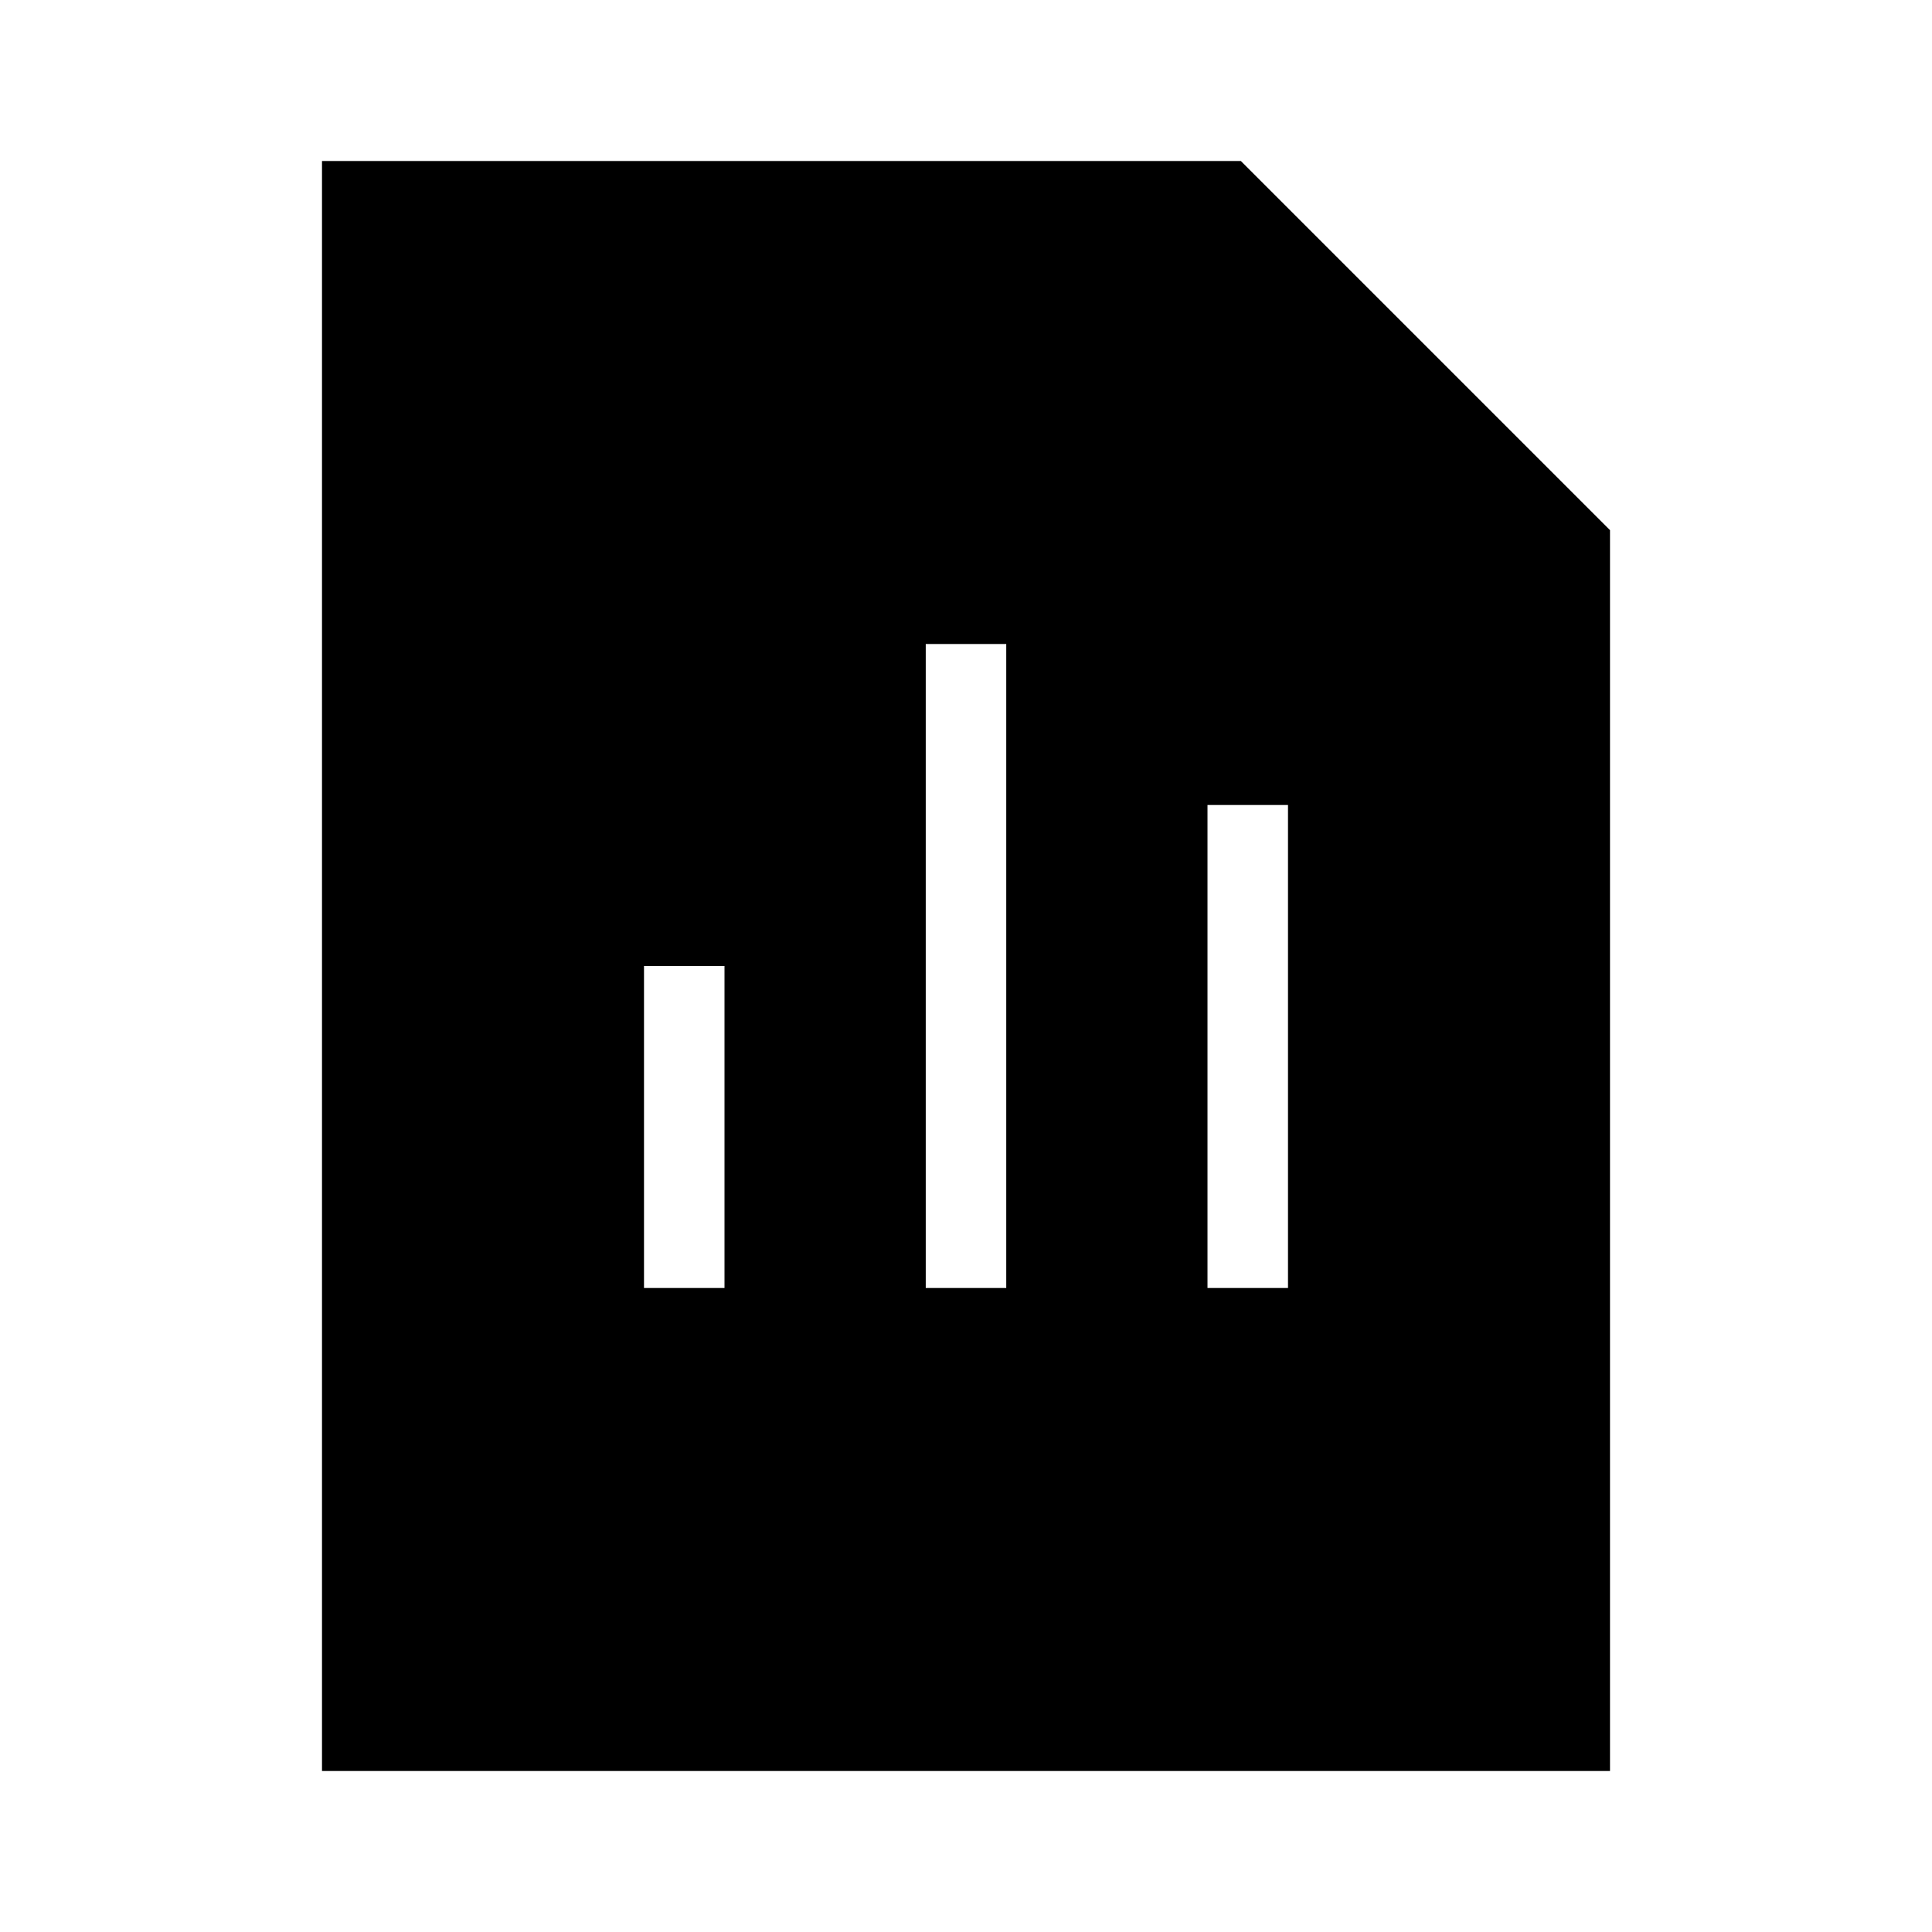 <svg width="24" height="24" viewBox="0 0 24 24" fill="none" xmlns="http://www.w3.org/2000/svg">
<path d="M15.414 2H4V22H20V6.586L15.414 2ZM9 16H8V12H9V16ZM12.5 16H11.5V8H12.5V16ZM16 16H15V10H16V16Z" fill="black"/>
</svg>
